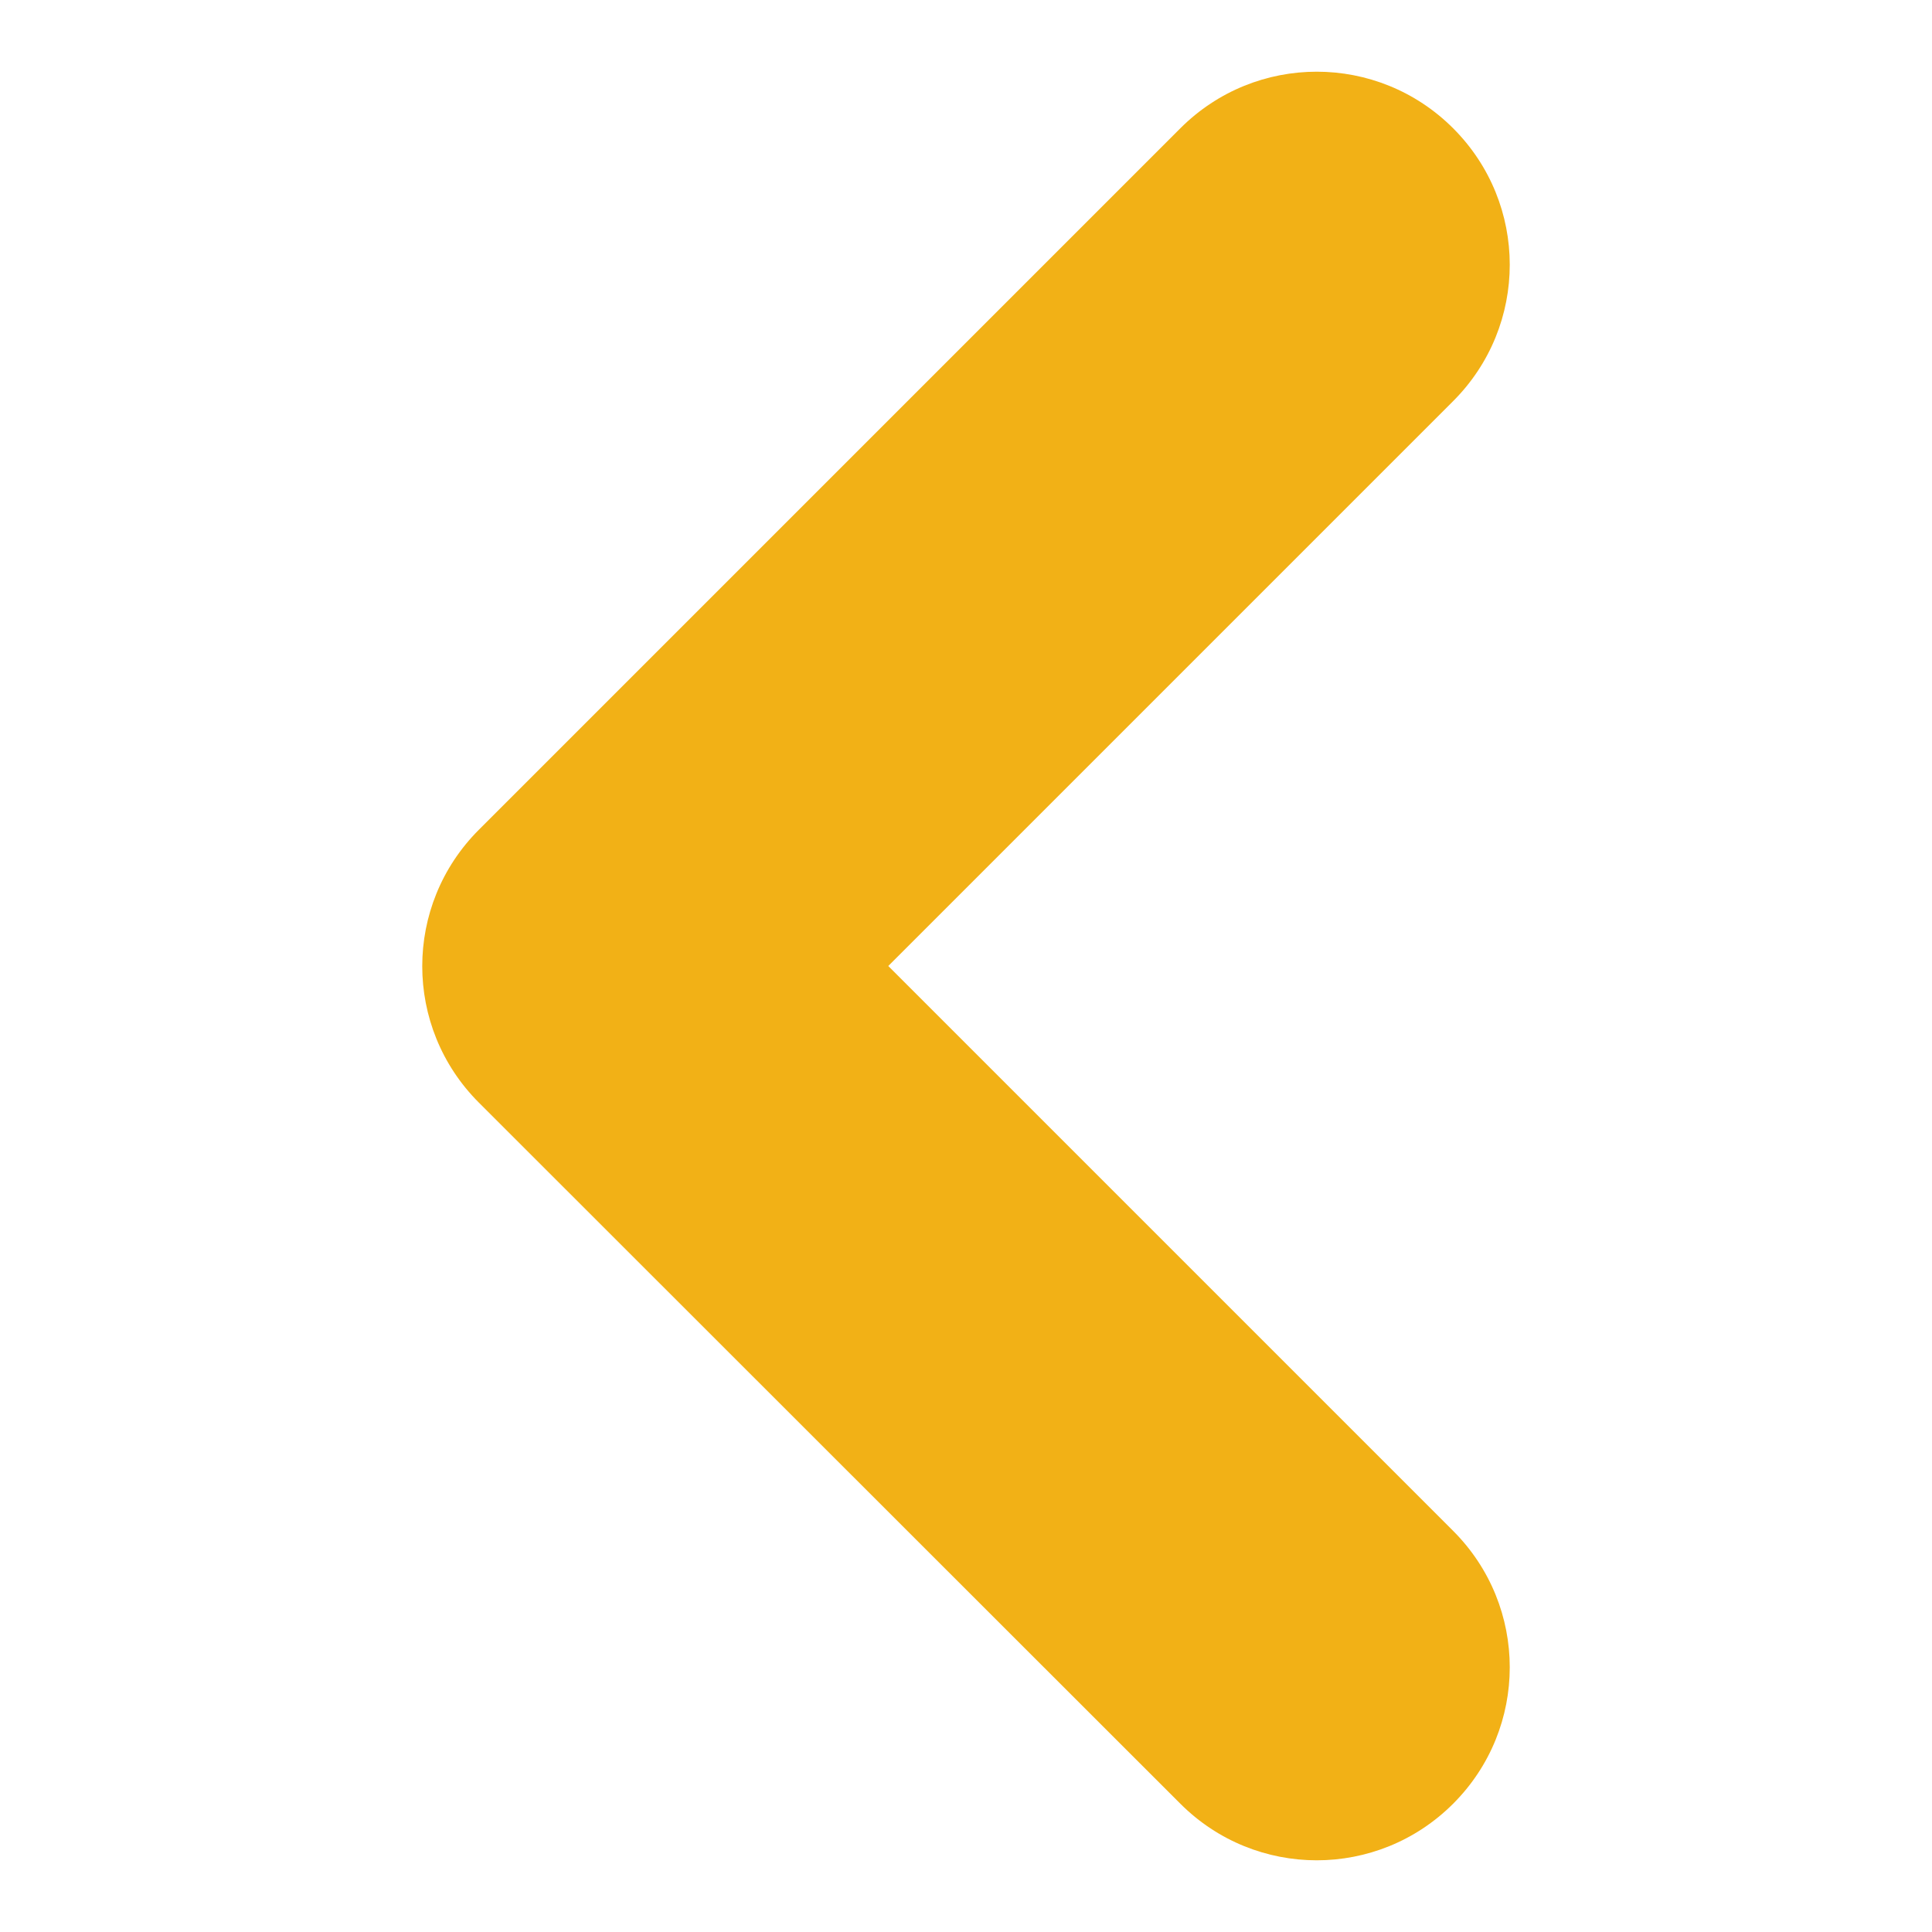 <svg xmlns="http://www.w3.org/2000/svg" version="1.1" xmlns:xlink="http://www.w3.org/1999/xlink" width="512" height="512" x="0" y="0" viewBox="0 0 512 512" style="enable-background:new 0 0 512 512" xml:space="preserve"><g><path d="m235.4 256 149.7-149.7c20-20 20-52.3 0-72.3s-52.3-20-72.3 0L126.9 219.9c-20 20-20 52.3 0 72.3L312.8 478c20 20 52.3 20 72.3 0s20-52.3 0-72.3z" fill="#f2b116" opacity="1" data-original="#000000"></path></g></svg>